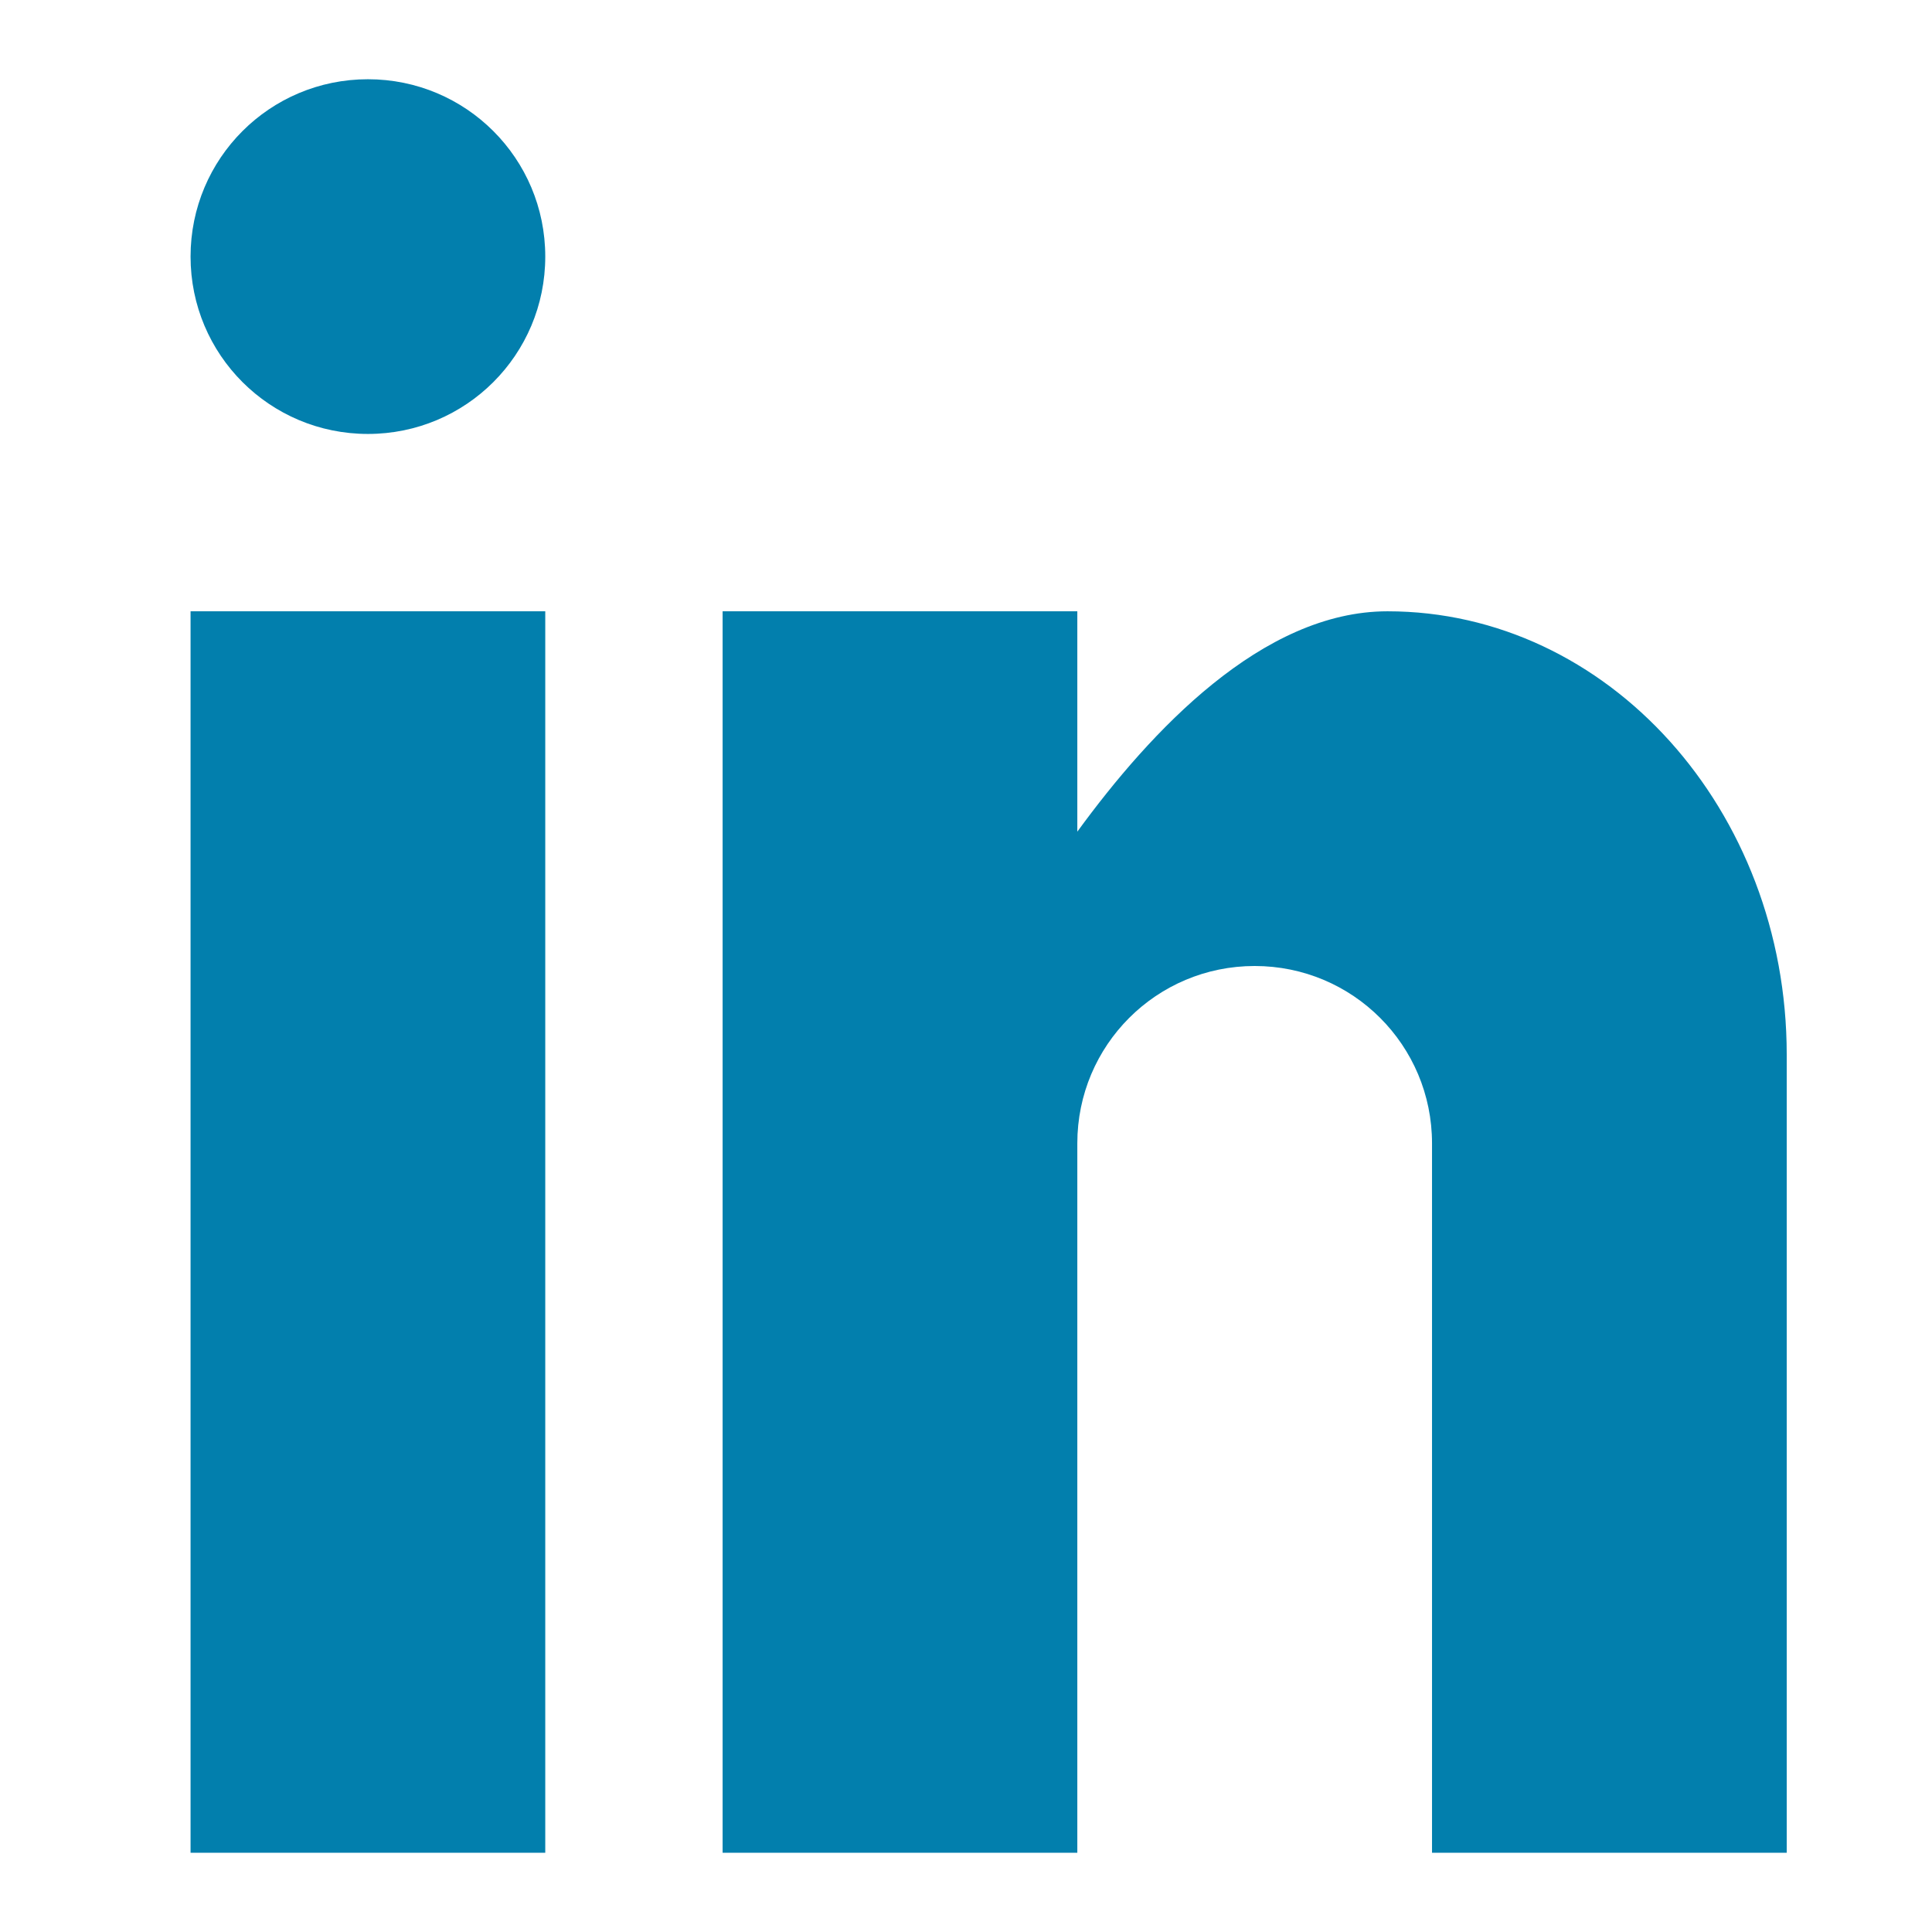 <?xml version="1.0" encoding="utf-8"?>
<!-- Generator: Adobe Illustrator 21.0.1, SVG Export Plug-In . SVG Version: 6.00 Build 0)  -->
<svg version="1.1" id="Layer_1" xmlns="http://www.w3.org/2000/svg" xmlns:xlink="http://www.w3.org/1999/xlink" x="0px" y="0px"
	 viewBox="0 0 512 512" style="enable-background:new 0 0 512 512;" xml:space="preserve">
<path fill="#027FAD"  d="M144.5,491h-94V162h94V491z M97.5,115c-26,0-47-21-47-47s21-47,47-47s47,21,47,47S123.5,115,97.5,115z M473.5,491h-94V303
	c0-26-21-47-47-47s-47,21-47,47v188h-94V162h94v58.4c19.4-26.6,49-58.4,82.2-58.4c58.4,0,105.8,52.6,105.8,117.5V491z"/>
</svg>
